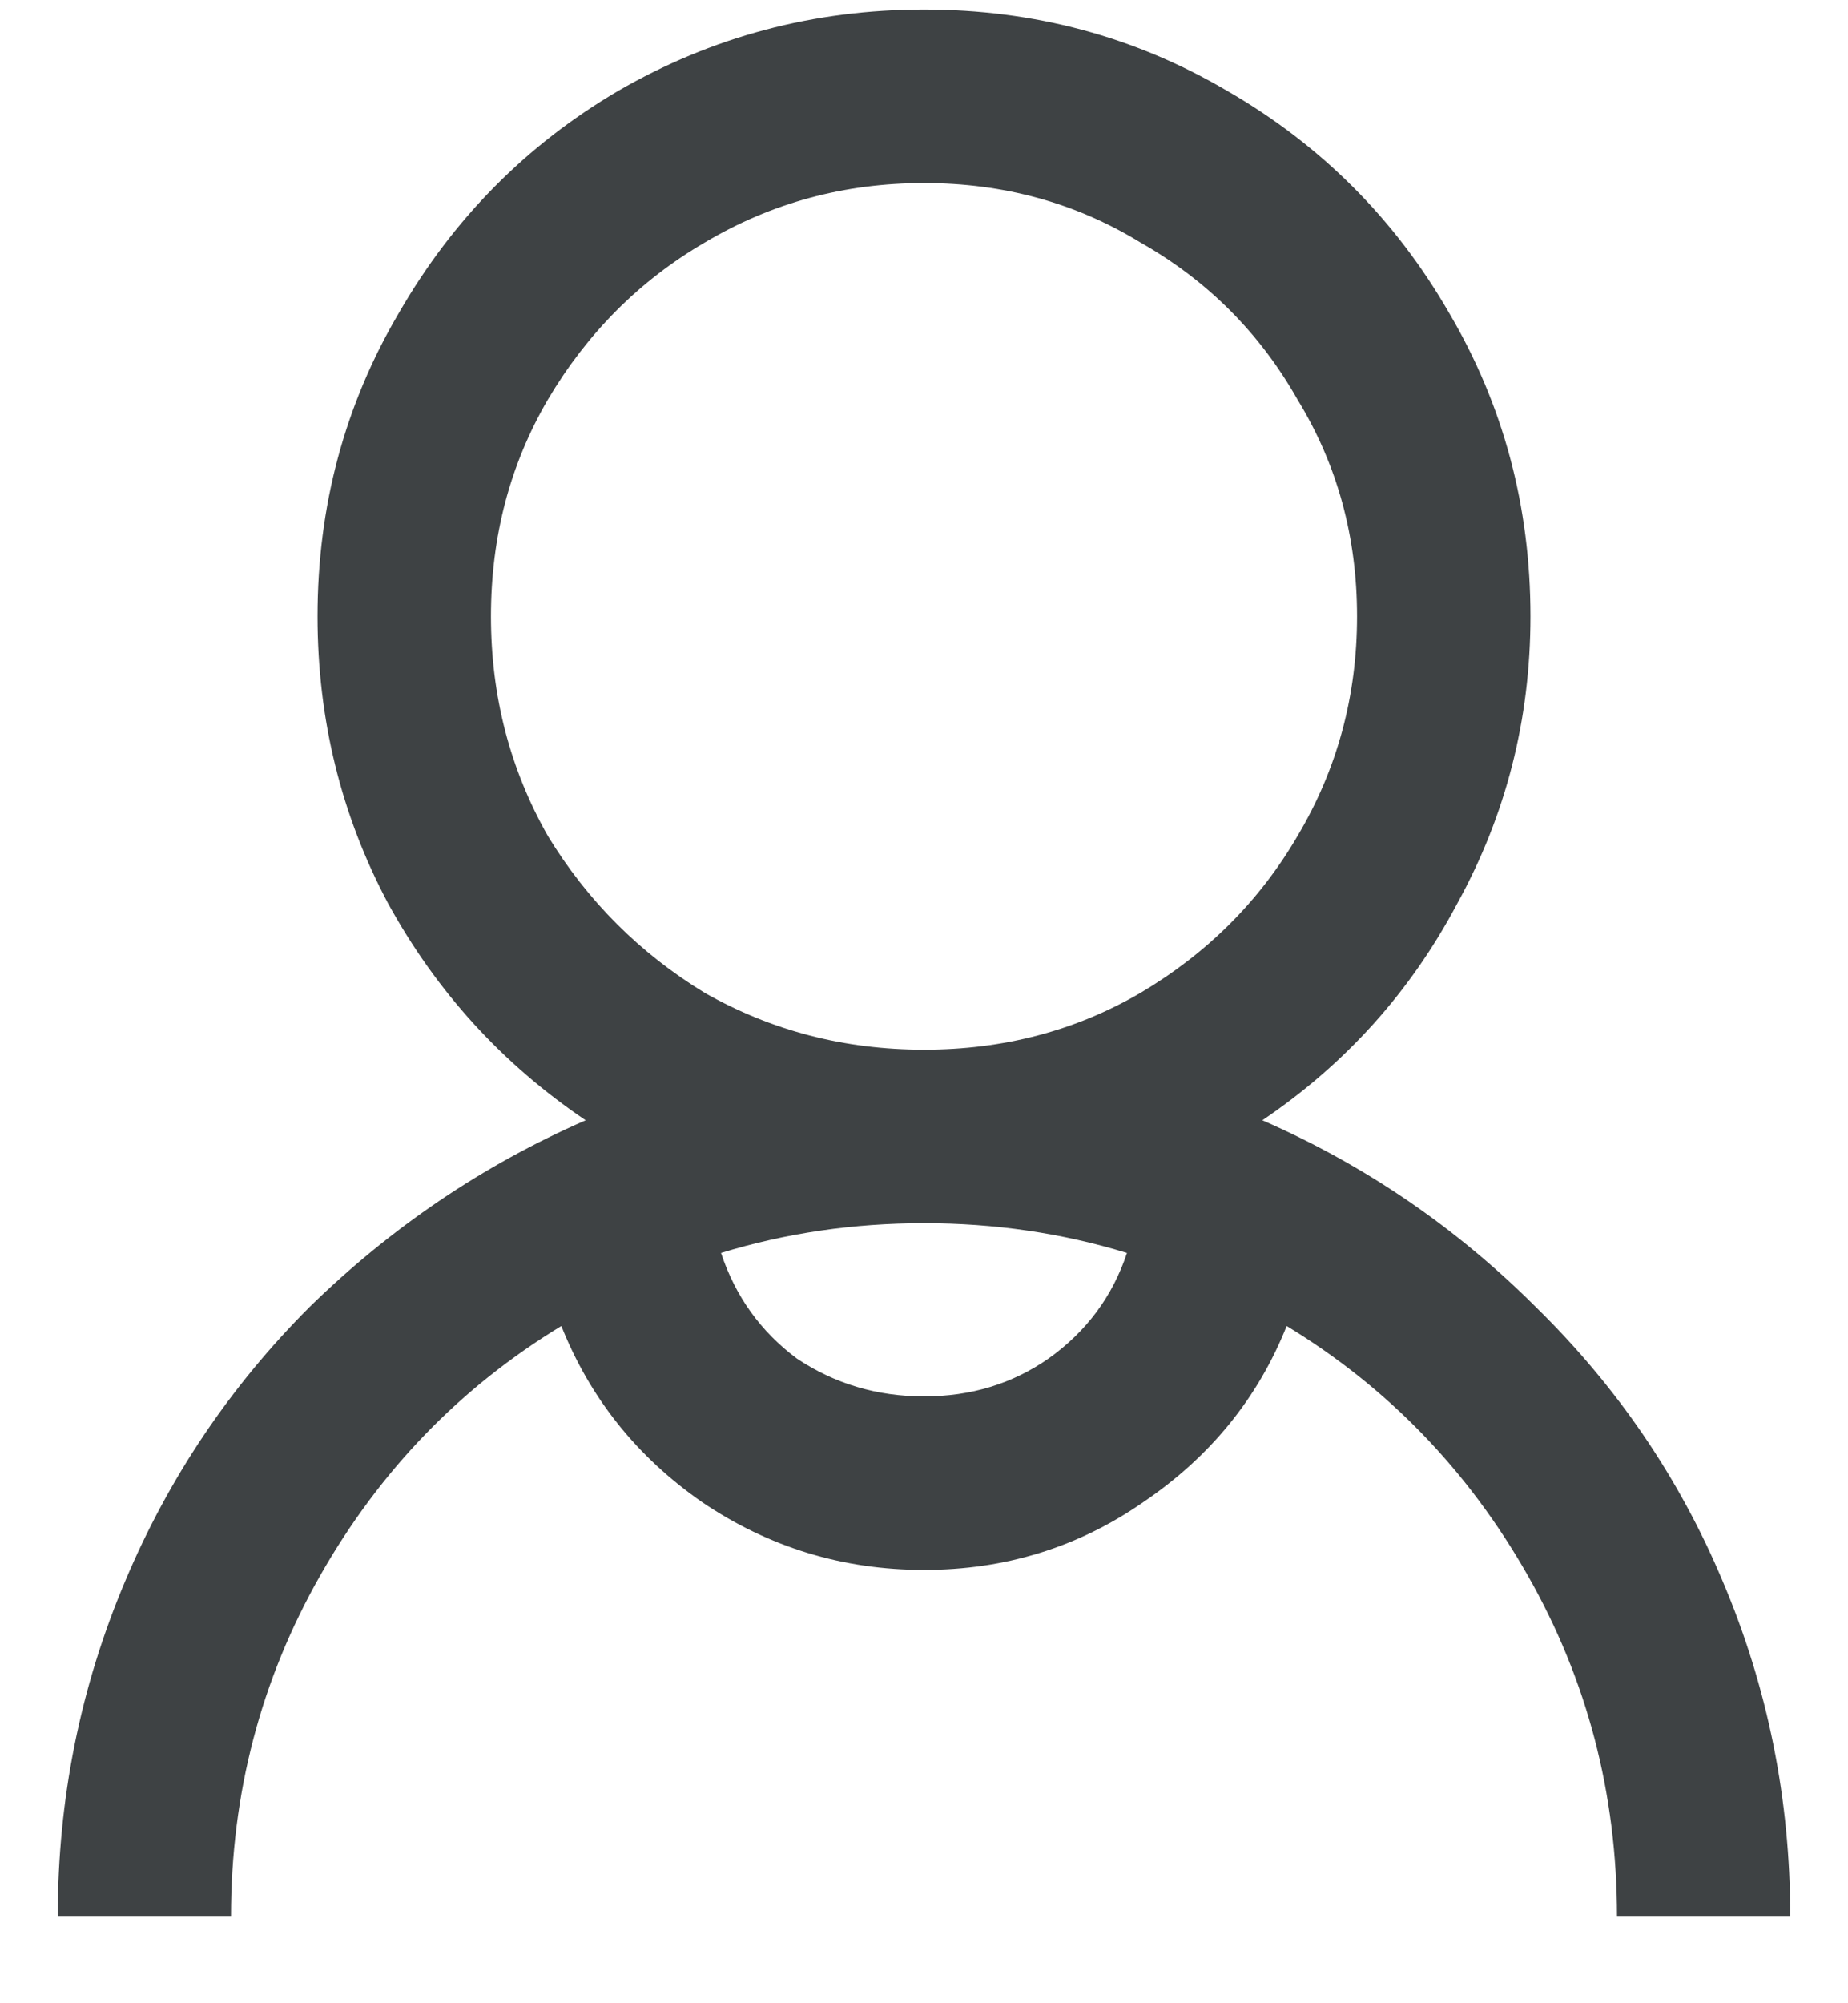 <svg width="12" height="13" viewBox="0 0 12 13" fill="none" xmlns="http://www.w3.org/2000/svg">
	<path d="M6 0.062C5.285 0.062 4.623 0.238 4.014 0.59C3.416 0.941 2.941 1.422 2.59 2.031C2.238 2.629 2.062 3.285 2.062 4C2.062 4.668 2.215 5.289 2.52 5.863C2.836 6.438 3.264 6.906 3.803 7.27C3.135 7.562 2.537 7.967 2.01 8.482C1.494 8.998 1.096 9.59 0.814 10.258C0.521 10.949 0.375 11.676 0.375 12.438H1.5C1.5 11.641 1.693 10.902 2.08 10.223C2.467 9.543 2.988 9.004 3.645 8.605C3.832 9.074 4.137 9.455 4.559 9.748C4.992 10.041 5.473 10.188 6 10.188C6.527 10.188 7.002 10.041 7.424 9.748C7.857 9.455 8.168 9.074 8.355 8.605C9.012 9.004 9.533 9.543 9.92 10.223C10.307 10.902 10.5 11.641 10.5 12.438H11.625C11.625 11.676 11.479 10.949 11.185 10.258C10.904 9.59 10.5 8.998 9.973 8.482C9.457 7.967 8.865 7.562 8.197 7.27C8.736 6.906 9.158 6.438 9.463 5.863C9.779 5.289 9.938 4.668 9.938 4C9.938 3.285 9.762 2.629 9.41 2.031C9.059 1.422 8.578 0.941 7.969 0.59C7.371 0.238 6.715 0.062 6 0.062ZM6 1.188C6.516 1.188 6.984 1.316 7.406 1.574C7.84 1.82 8.18 2.16 8.426 2.594C8.684 3.016 8.812 3.484 8.812 4C8.812 4.516 8.684 4.99 8.426 5.424C8.18 5.846 7.84 6.186 7.406 6.443C6.984 6.689 6.516 6.812 6 6.812C5.484 6.812 5.01 6.689 4.576 6.443C4.154 6.186 3.814 5.846 3.557 5.424C3.311 4.99 3.188 4.516 3.188 4C3.188 3.484 3.311 3.016 3.557 2.594C3.814 2.16 4.154 1.82 4.576 1.574C5.01 1.316 5.484 1.188 6 1.188ZM6 7.938C6.457 7.938 6.896 8.002 7.318 8.131C7.225 8.412 7.055 8.641 6.809 8.816C6.574 8.98 6.305 9.062 6 9.062C5.695 9.062 5.42 8.98 5.174 8.816C4.939 8.641 4.775 8.412 4.682 8.131C5.104 8.002 5.543 7.938 6 7.938Z" fill="#3E4244" />
</svg>
